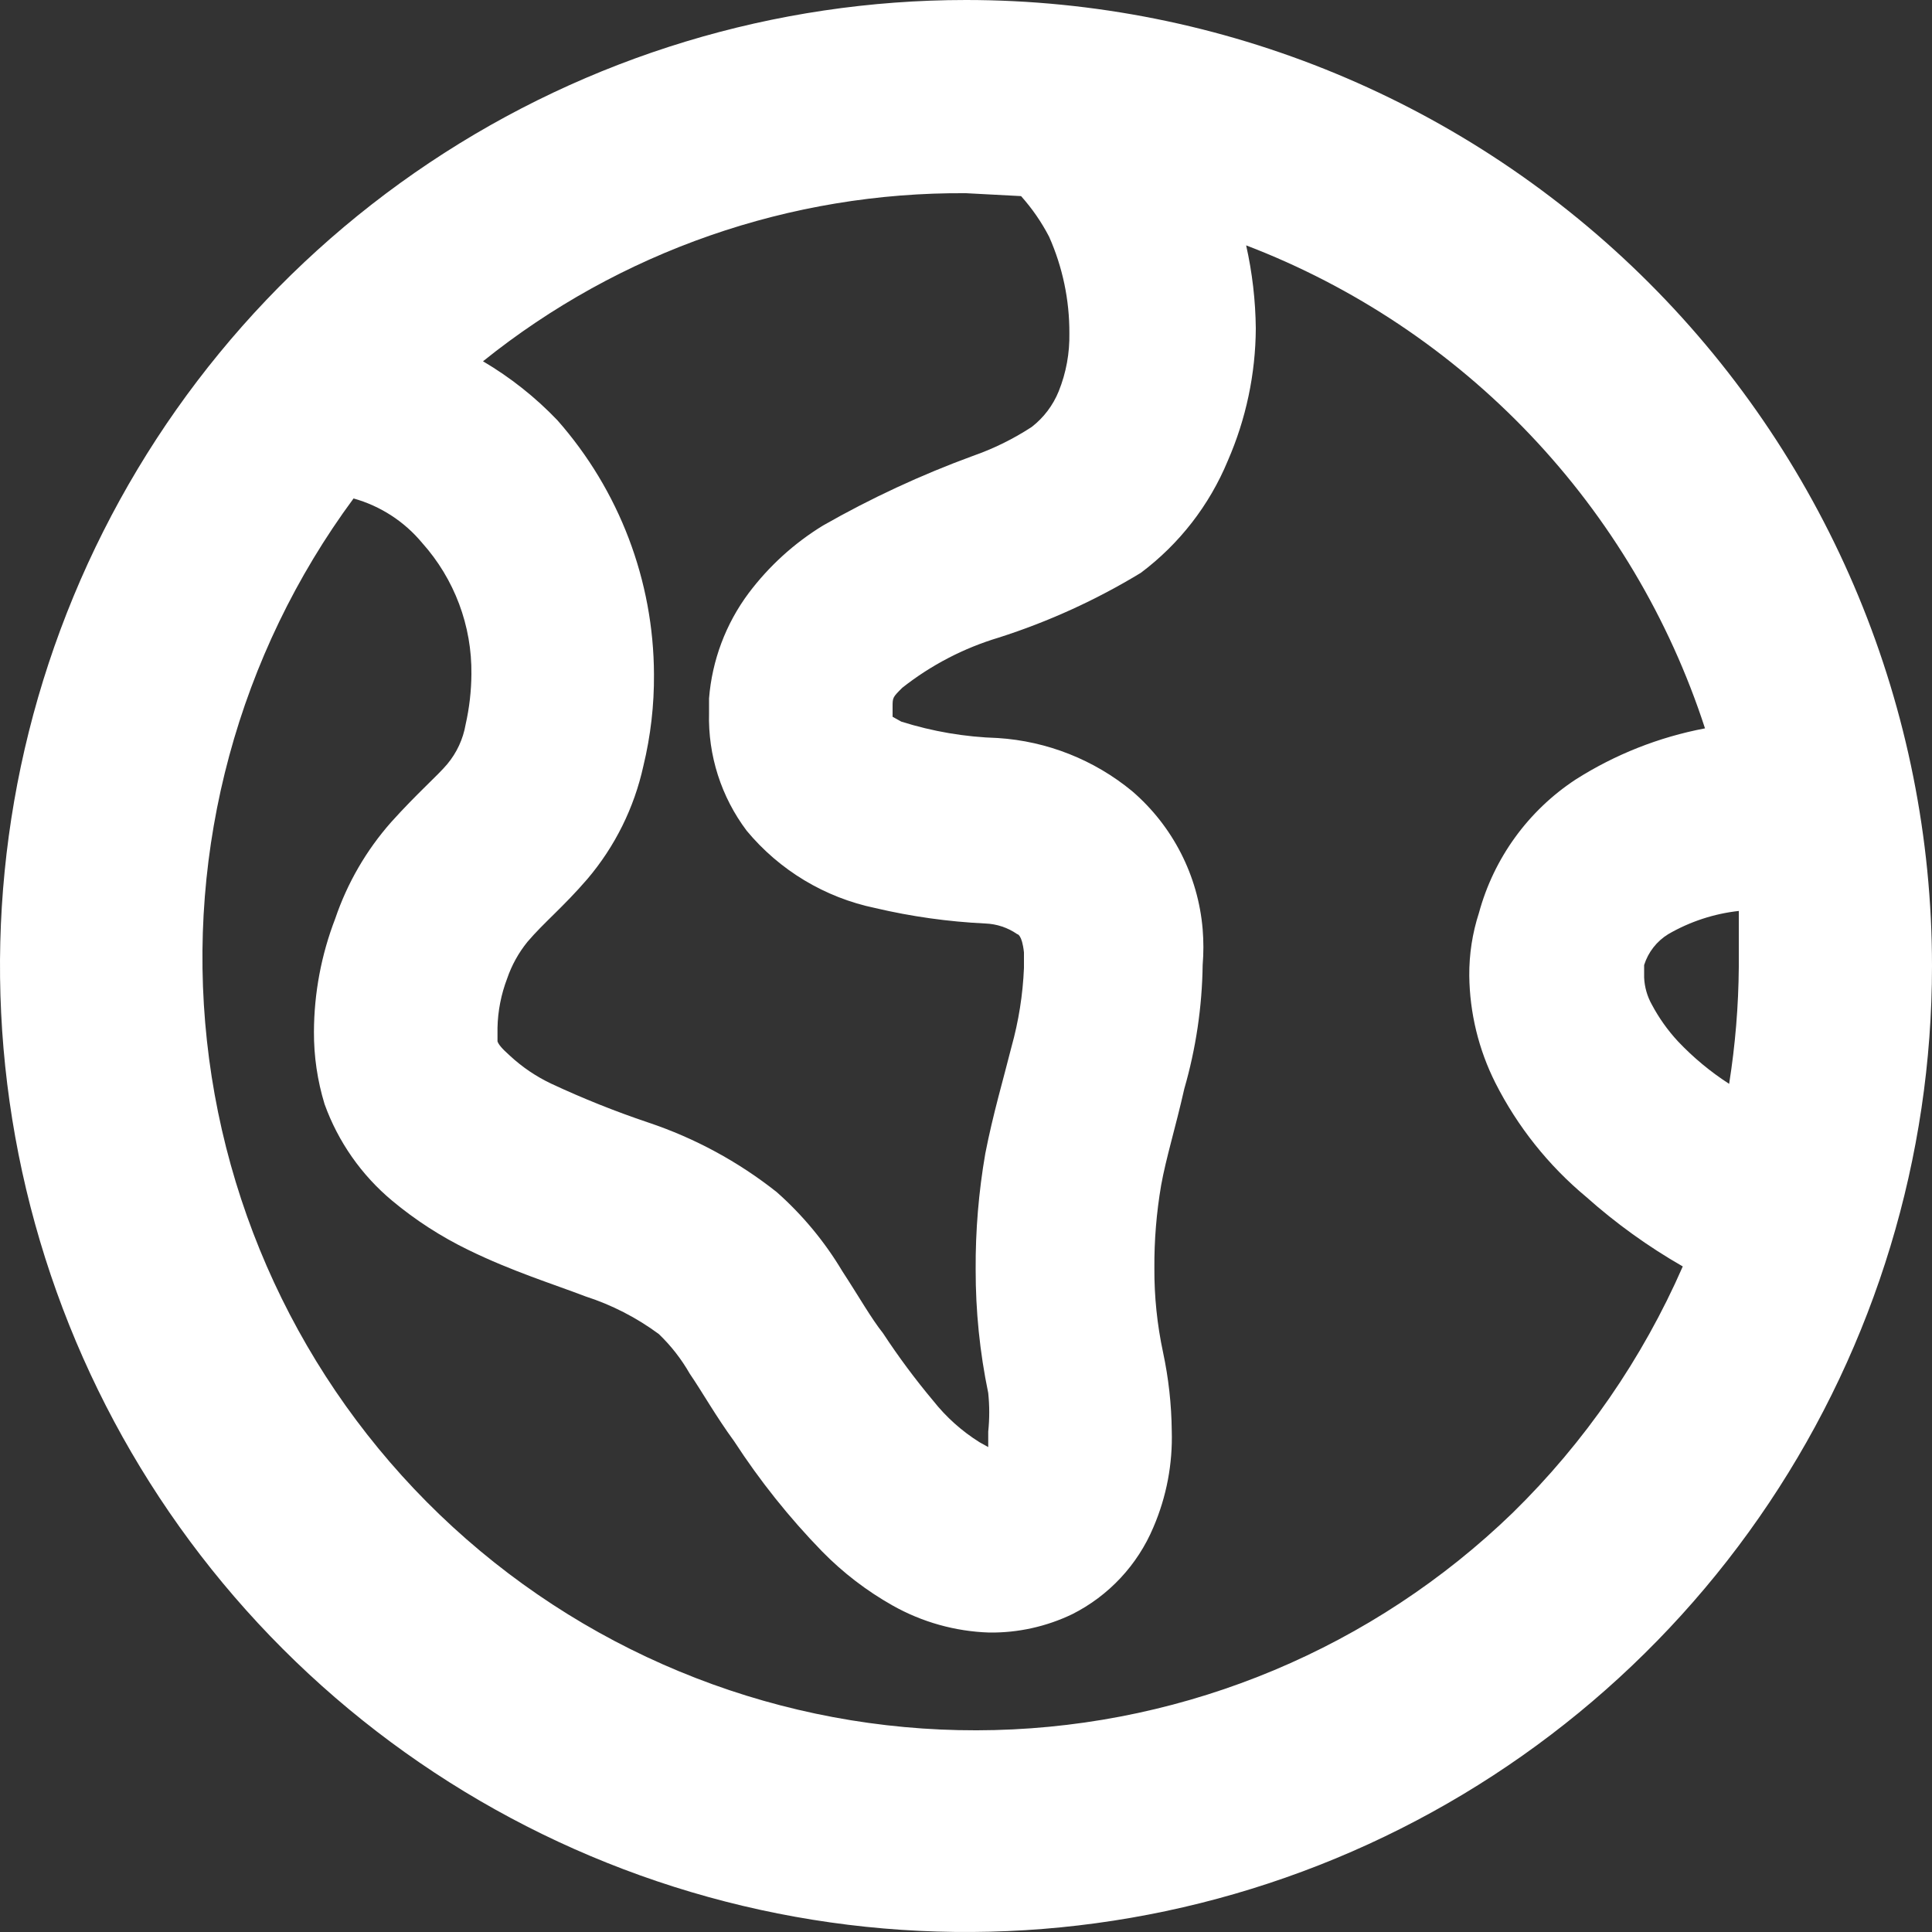 <svg width="125" height="125" viewBox="0 0 125 125" fill="none" xmlns="http://www.w3.org/2000/svg">
<rect x="0" y="0" width="125" height="125" fill="#333333" stroke="none"/>
<path d="M62.5 0C50.139 0 38.055 3.666 27.777 10.533C17.499 17.401 9.488 27.162 4.758 38.582C0.027 50.003 -1.211 62.569 1.201 74.693C3.613 86.817 9.565 97.953 18.306 106.694C27.047 115.435 38.183 121.387 50.307 123.799C62.431 126.211 74.997 124.973 86.418 120.242C97.838 115.512 107.599 107.501 114.467 97.223C121.334 86.945 125 74.861 125 62.5C125 45.924 118.415 30.027 106.694 18.306C94.973 6.585 79.076 0 62.5 0V0ZM111.875 70.125C110.665 69.344 109.553 68.421 108.563 67.375C107.9 66.659 107.333 65.861 106.875 65C106.574 64.464 106.403 63.864 106.375 63.25V62.438C106.638 61.604 107.193 60.894 107.938 60.438C109.338 59.627 110.892 59.116 112.5 58.938V58.938C112.5 60.125 112.5 61.375 112.5 62.562C112.48 65.095 112.271 67.623 111.875 70.125V70.125ZM66.062 12.688C66.774 13.484 67.383 14.365 67.875 15.312C68.751 17.279 69.198 19.41 69.188 21.562C69.212 22.846 68.979 24.121 68.5 25.312C68.131 26.224 67.528 27.023 66.75 27.625C65.56 28.402 64.28 29.032 62.938 29.5C59.589 30.728 56.348 32.233 53.25 34C51.385 35.142 49.752 36.627 48.438 38.375C46.958 40.359 46.07 42.721 45.875 45.188V46.125C45.801 48.869 46.66 51.558 48.312 53.75C50.437 56.31 53.368 58.073 56.625 58.75C58.965 59.3 61.349 59.635 63.75 59.75C64.489 59.778 65.205 60.016 65.812 60.438C65.812 60.438 66.125 60.438 66.25 61.625V62.625C66.178 64.359 65.905 66.079 65.438 67.75C64.938 69.75 64.25 72.062 63.75 74.625C63.32 77.102 63.111 79.611 63.125 82.125C63.12 84.812 63.392 87.493 63.938 90.125C64.025 90.956 64.025 91.794 63.938 92.625V93.625L63.375 93.312C62.229 92.595 61.214 91.686 60.375 90.625C59.207 89.231 58.122 87.77 57.125 86.25C56.375 85.312 55.562 83.875 54.5 82.25C53.356 80.333 51.922 78.604 50.25 77.125C47.761 75.154 44.948 73.632 41.938 72.625C39.809 71.909 37.723 71.074 35.688 70.125V70.125C34.704 69.662 33.798 69.051 33 68.312C32.438 67.812 32.25 67.562 32.188 67.375V66.5C32.211 65.409 32.423 64.331 32.812 63.312C33.107 62.45 33.551 61.646 34.125 60.938C35.188 59.688 36.438 58.688 38 56.875C39.788 54.771 41.033 52.26 41.625 49.562C42.096 47.619 42.327 45.625 42.312 43.625C42.289 37.57 40.068 31.729 36.062 27.188C34.641 25.702 33.021 24.419 31.25 23.375C40.103 16.259 51.142 12.418 62.5 12.5L66.062 12.688ZM97.875 97.875C88.862 106.601 76.897 111.62 64.356 111.935C51.815 112.251 39.613 107.841 30.172 99.58C20.731 91.319 14.74 79.811 13.388 67.339C12.037 54.867 15.423 42.342 22.875 32.25C24.612 32.735 26.16 33.738 27.312 35.125C29.403 37.459 30.54 40.492 30.5 43.625C30.492 44.719 30.366 45.808 30.125 46.875C29.962 47.819 29.552 48.703 28.938 49.438C28.312 50.188 27 51.312 25.312 53.188C23.701 55.009 22.469 57.134 21.688 59.438C20.788 61.771 20.322 64.249 20.312 66.75C20.304 68.338 20.536 69.919 21 71.438C21.877 73.873 23.387 76.03 25.375 77.688C26.885 78.947 28.543 80.017 30.312 80.875C33.125 82.25 35.75 83.062 37.875 83.875C39.58 84.424 41.184 85.248 42.625 86.312V86.312C43.412 87.066 44.085 87.929 44.625 88.875C45.438 90.062 46.312 91.625 47.5 93.25C49.16 95.804 51.064 98.191 53.188 100.375C54.536 101.751 56.072 102.929 57.75 103.875C59.662 104.953 61.806 105.554 64 105.625V105.625C65.859 105.649 67.699 105.242 69.375 104.437C71.738 103.247 73.6 101.252 74.625 98.812C75.473 96.841 75.878 94.708 75.812 92.562C75.794 90.861 75.605 89.165 75.25 87.5C74.868 85.713 74.679 83.89 74.688 82.062C74.675 80.261 74.822 78.463 75.125 76.688C75.438 74.938 76.062 72.938 76.625 70.438C77.376 67.836 77.775 65.145 77.812 62.438C77.875 61.668 77.875 60.895 77.812 60.125C77.522 56.663 75.884 53.453 73.25 51.188C70.787 49.157 67.748 47.955 64.562 47.75C62.44 47.685 60.337 47.328 58.312 46.688L57.75 46.375V45.75C57.75 45.125 57.75 45.125 58.375 44.5C60.234 43.032 62.355 41.929 64.625 41.25C67.842 40.221 70.926 38.815 73.812 37.062C76.303 35.194 78.246 32.69 79.438 29.812C80.617 27.111 81.234 24.198 81.25 21.25C81.231 19.441 81.022 17.64 80.625 15.875C87.591 18.54 93.872 22.73 99.009 28.137C104.146 33.544 108.008 40.032 110.313 47.125C107.336 47.688 104.494 48.812 101.938 50.438C98.873 52.455 96.651 55.522 95.688 59.062C95.262 60.374 95.051 61.746 95.062 63.125C95.089 65.536 95.666 67.909 96.75 70.062C98.184 72.896 100.184 75.406 102.625 77.438C104.546 79.151 106.641 80.659 108.875 81.938C106.264 87.906 102.529 93.317 97.875 97.875V97.875Z" fill="white"/>
</svg>
